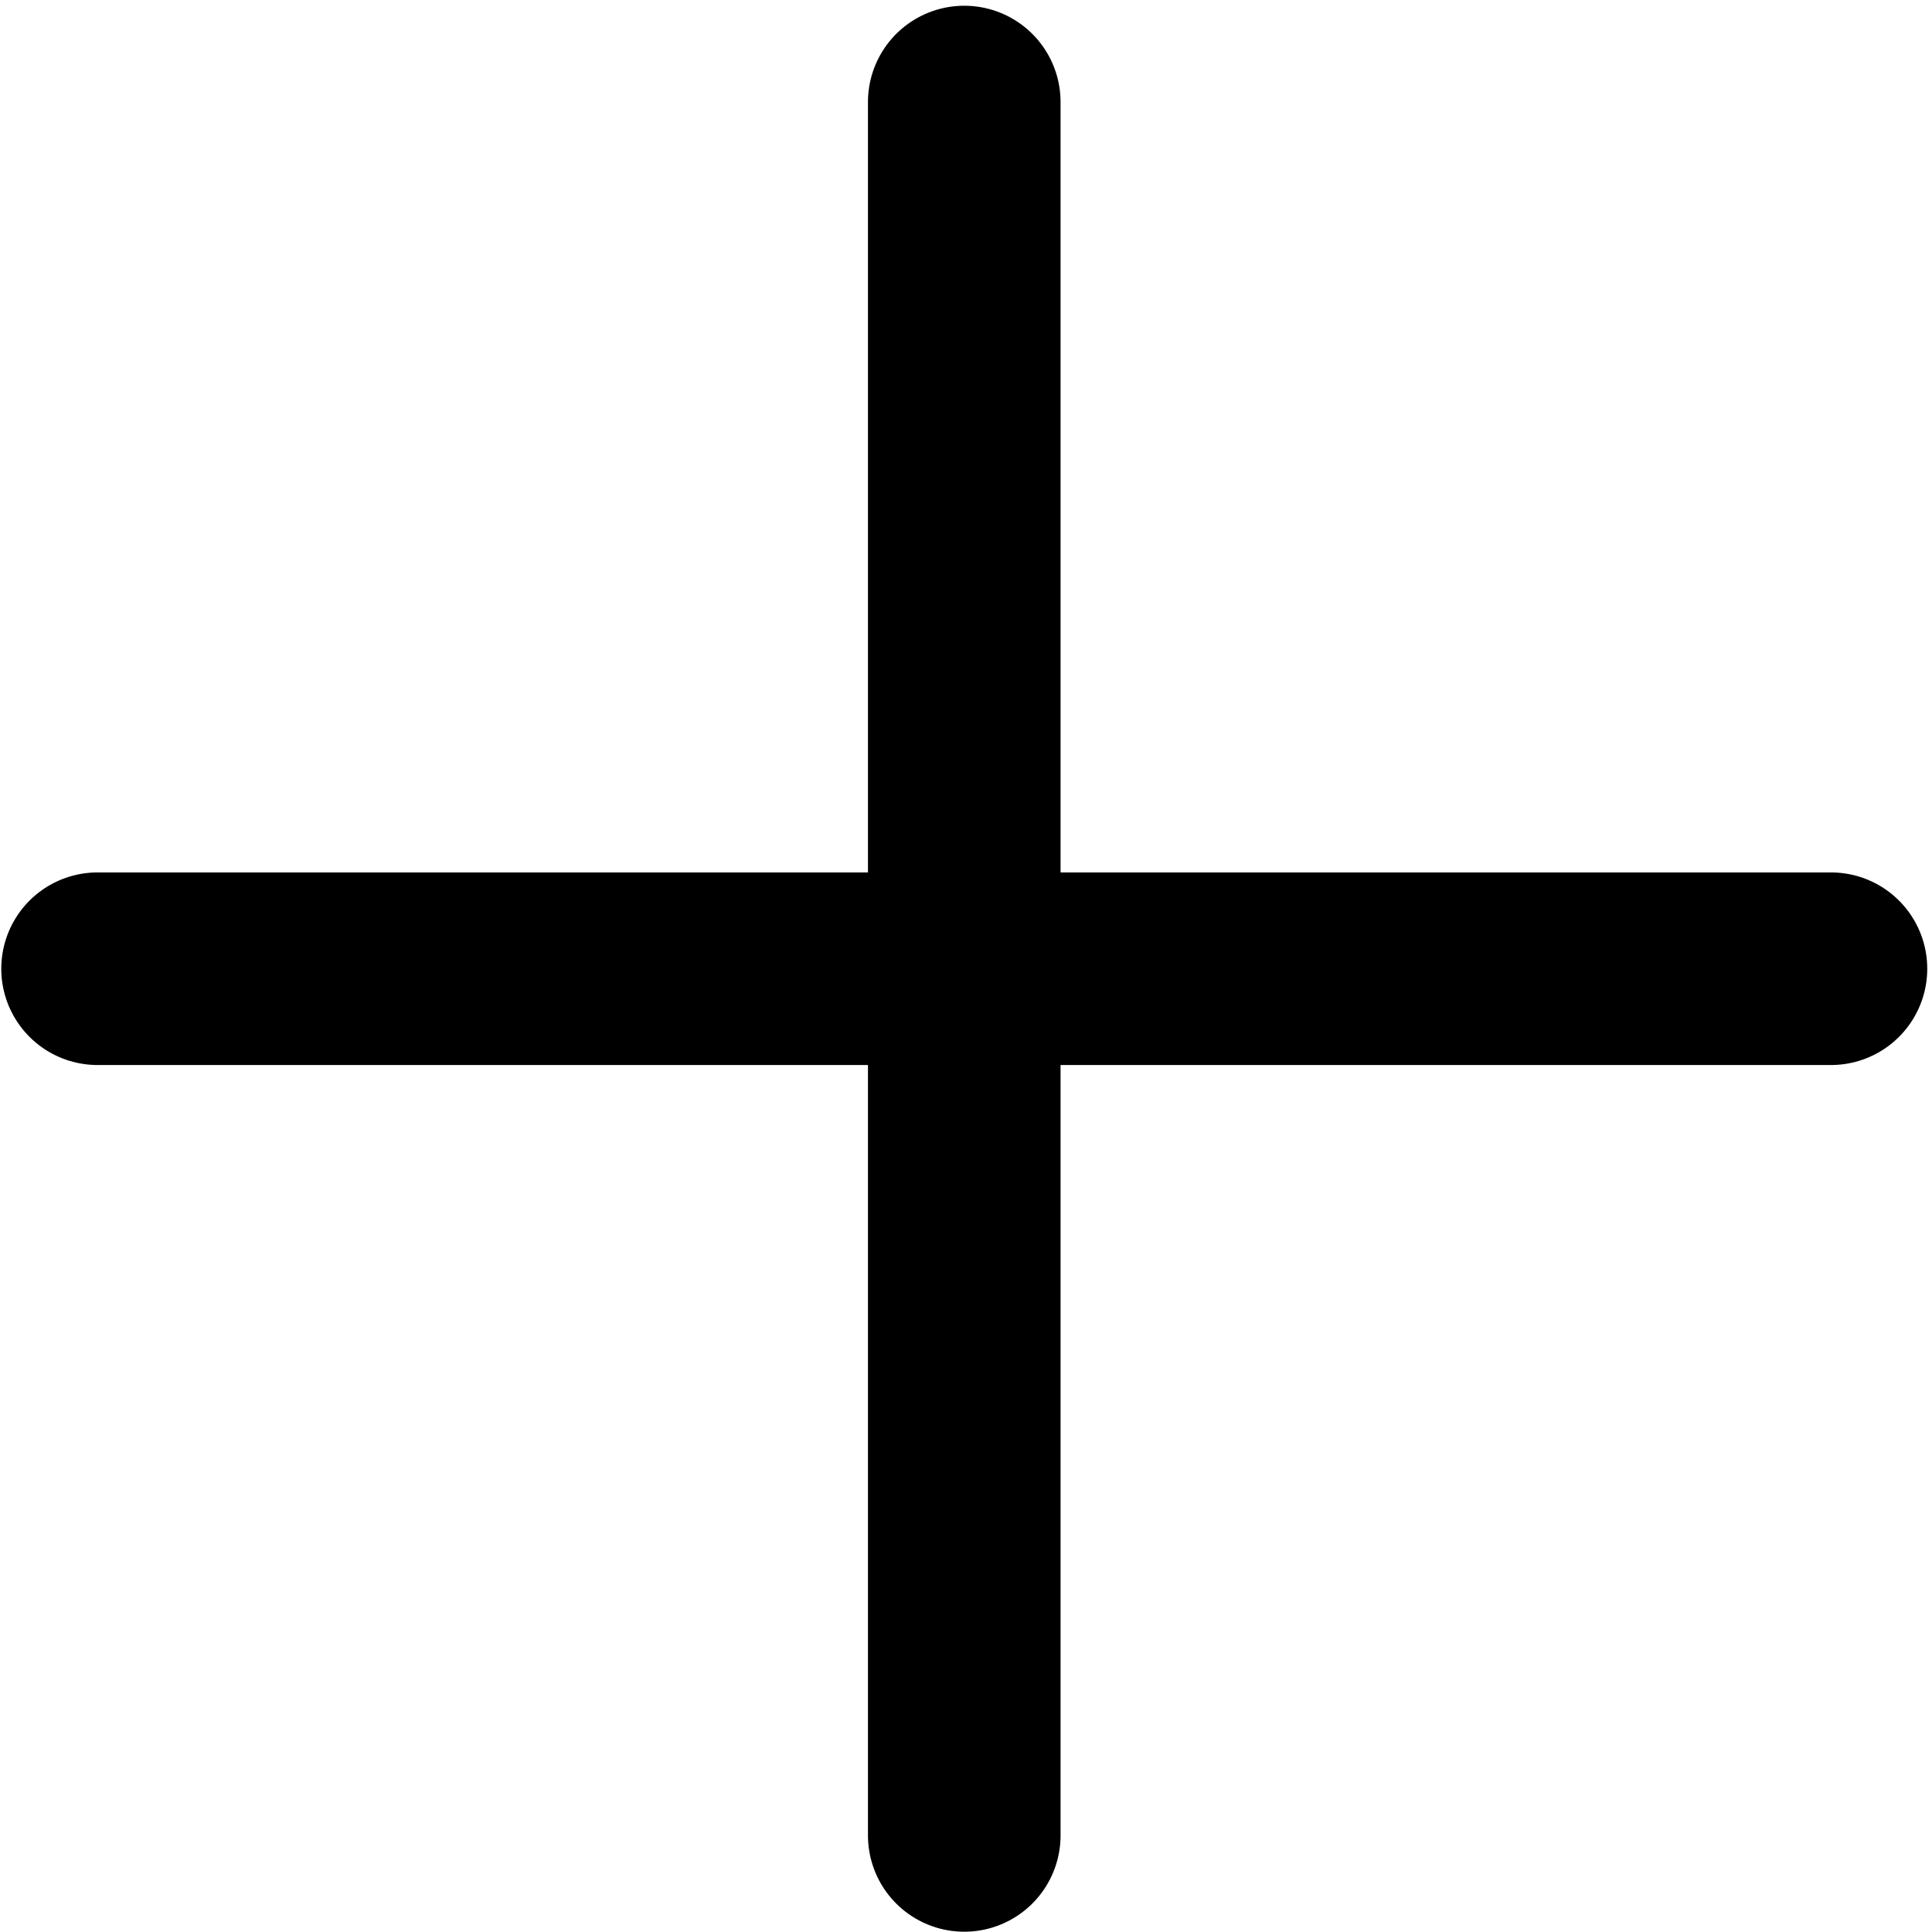 <svg width="321" height="321" viewBox="0 0 321 321" fill="none" xmlns="http://www.w3.org/2000/svg">
<path d="M160.211 16.953V304.953" stroke="black" stroke-width="32" stroke-linecap="round" stroke-linejoin="round"/>
<path d="M304.211 160.953H16.211" stroke="black" stroke-width="32" stroke-linecap="round" stroke-linejoin="round"/>
</svg>
